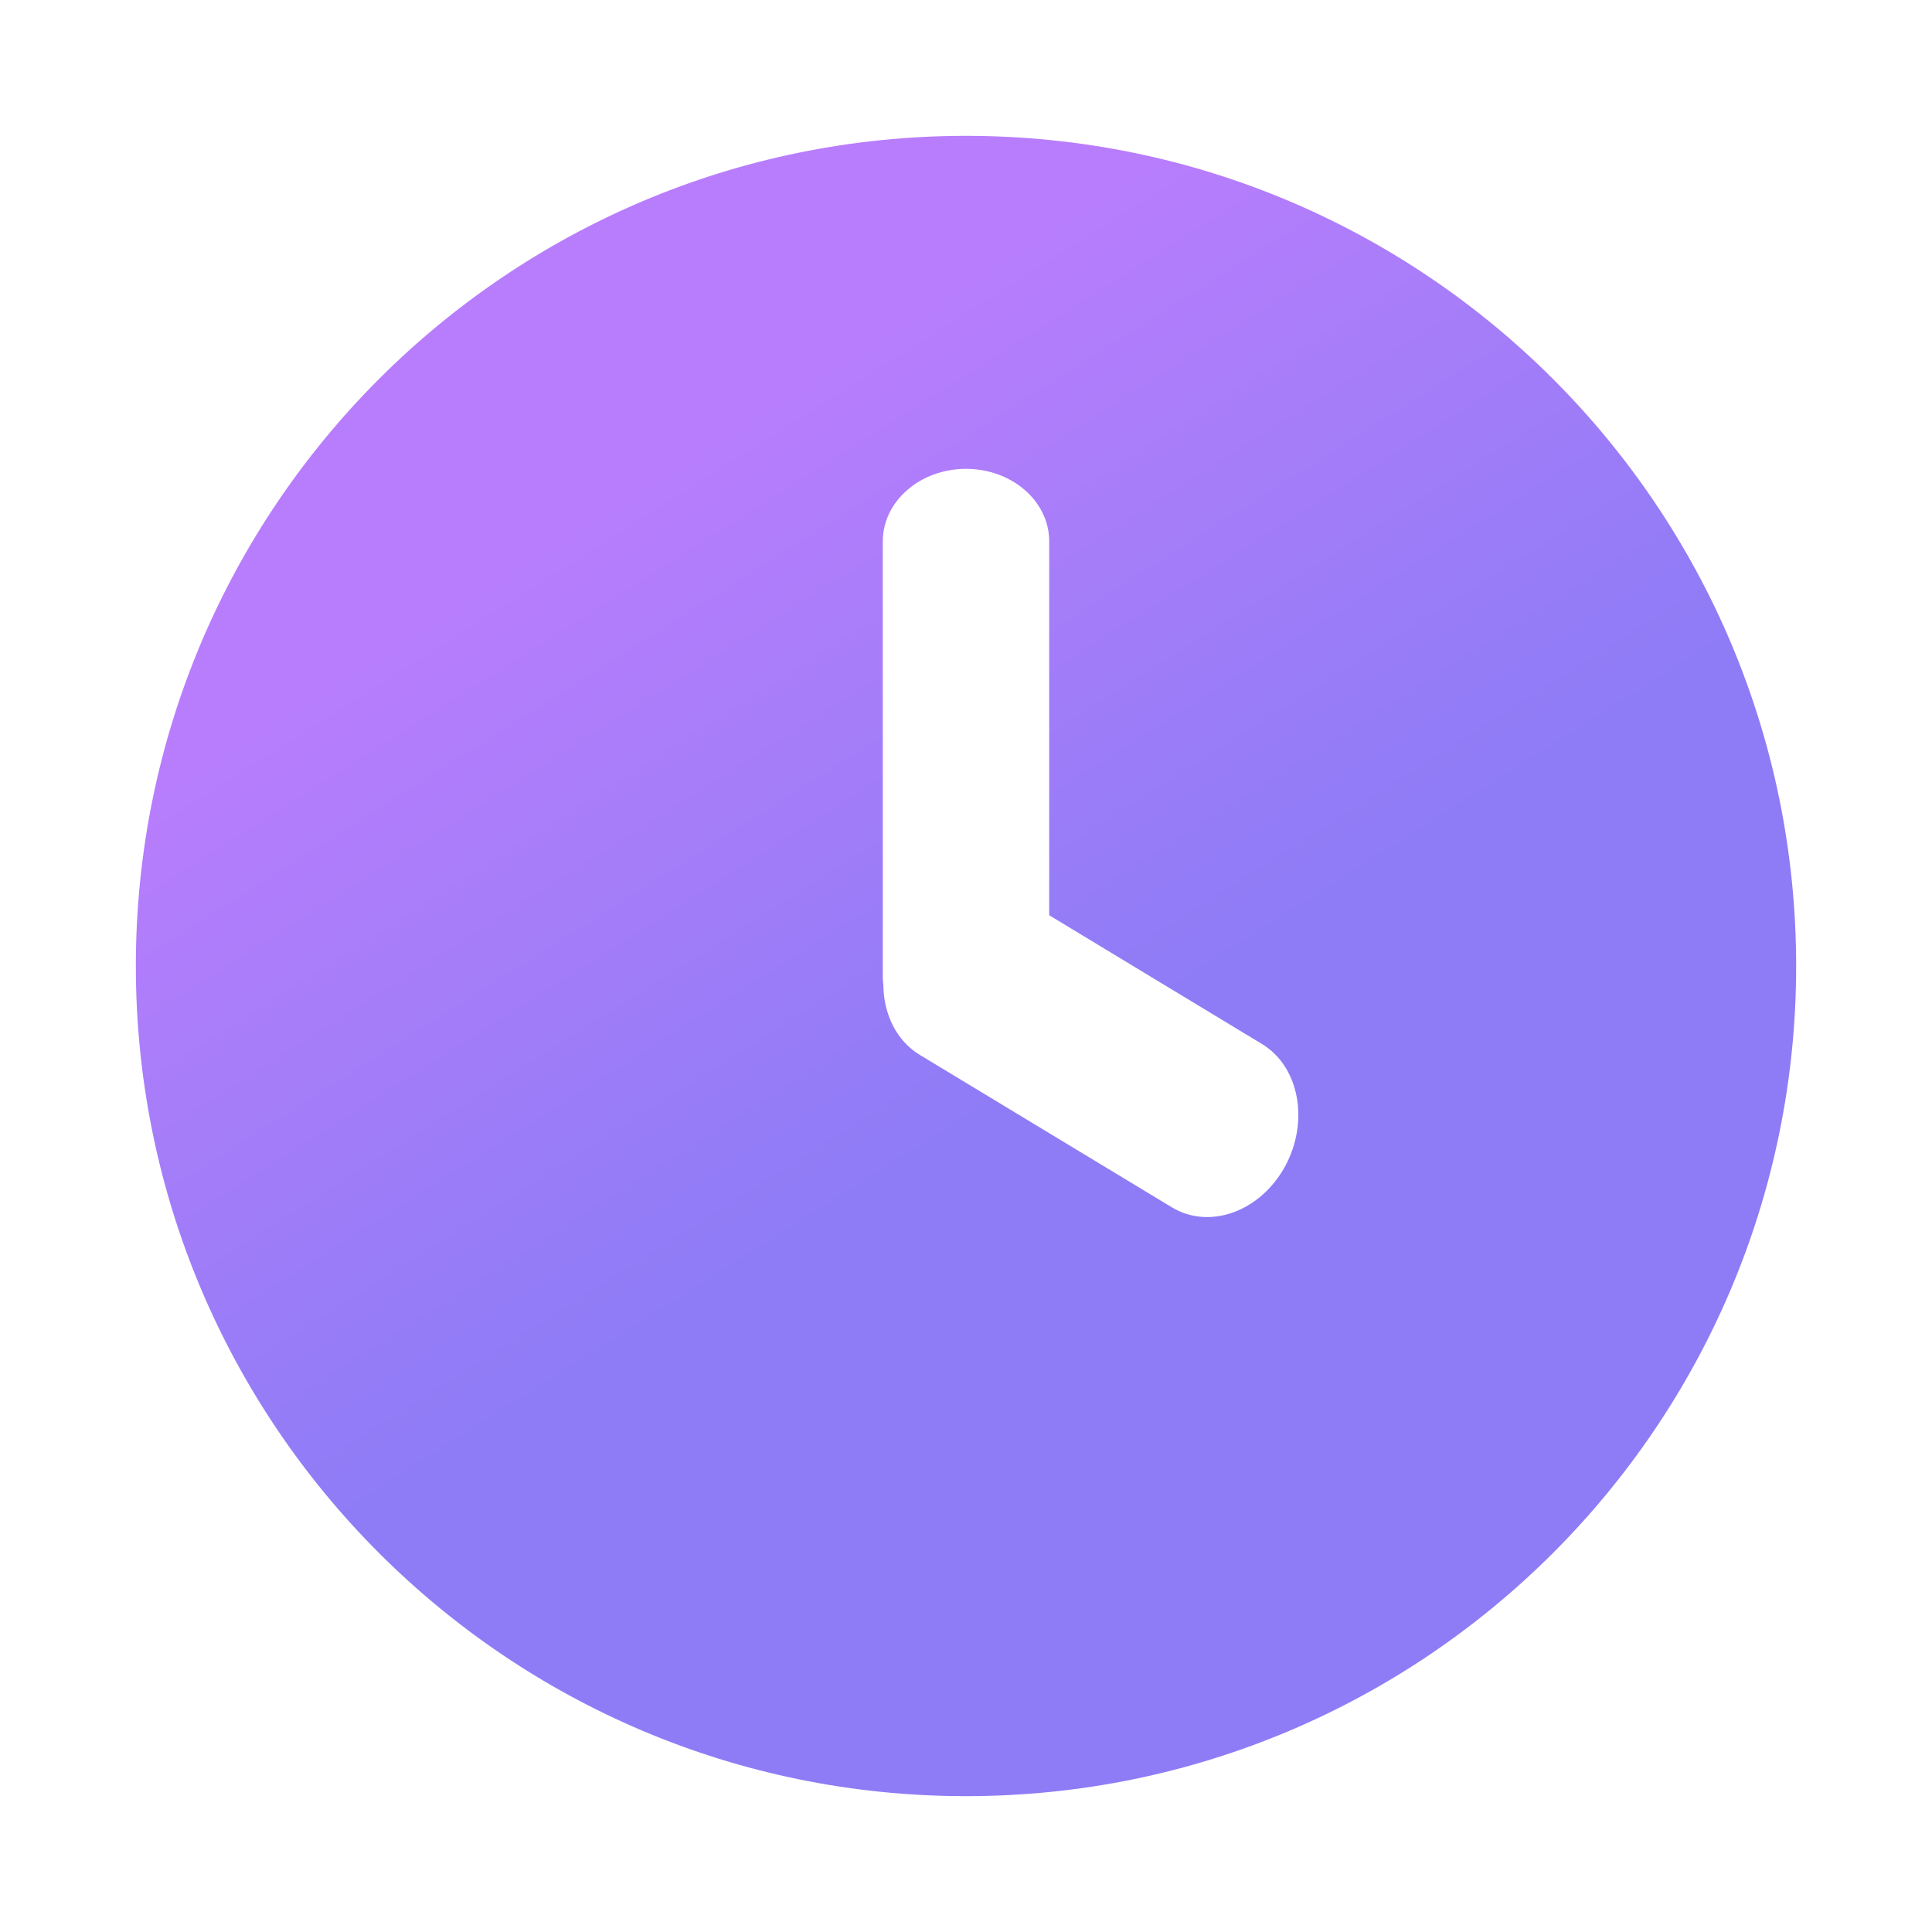 <?xml version="1.0" encoding="utf-8"?>
<!-- Generator: Adobe Illustrator 21.1.0, SVG Export Plug-In . SVG Version: 6.00 Build 0)  -->
<svg version="1.1" id="图层_1" xmlns="http://www.w3.org/2000/svg" xmlns:xlink="http://www.w3.org/1999/xlink" x="0px" y="0px"
	 viewBox="0 0 1024 1024" style="enable-background:new 0 0 1024 1024;" xml:space="preserve">
<linearGradient id="SVGID_121_" gradientUnits="userSpaceOnUse" x1="314.119" y1="199.459" x2="609.952" y2="666.709">
	<stop  offset="9.852221e-02" style="stop-color:#B87DFC"/>
	<stop  offset="0.798" style="stop-color:#8E7CF6"/>
</linearGradient>
<path style="fill:url(#SVGID_121_);" d="M512,72C269,72,72,269,72,512s197,440,440,440s440-197,440-440S755,72,512,72z M681,618.4
	c-13.2,23.9-40,33.5-59.9,21.5l-133.6-80.8c-12.4-7.5-19.2-21.7-19.3-37.1c-0.2-1.4-0.3-2.8-0.3-4.3V286.9
	c0-21.2,19.8-38.4,44.1-38.4c24.4,0,44.1,17.2,44.1,38.4v198.2l112.7,68.2C688.7,565.3,694.1,594.5,681,618.4z"/>
<path d="M681,618.4"/>
</svg>
